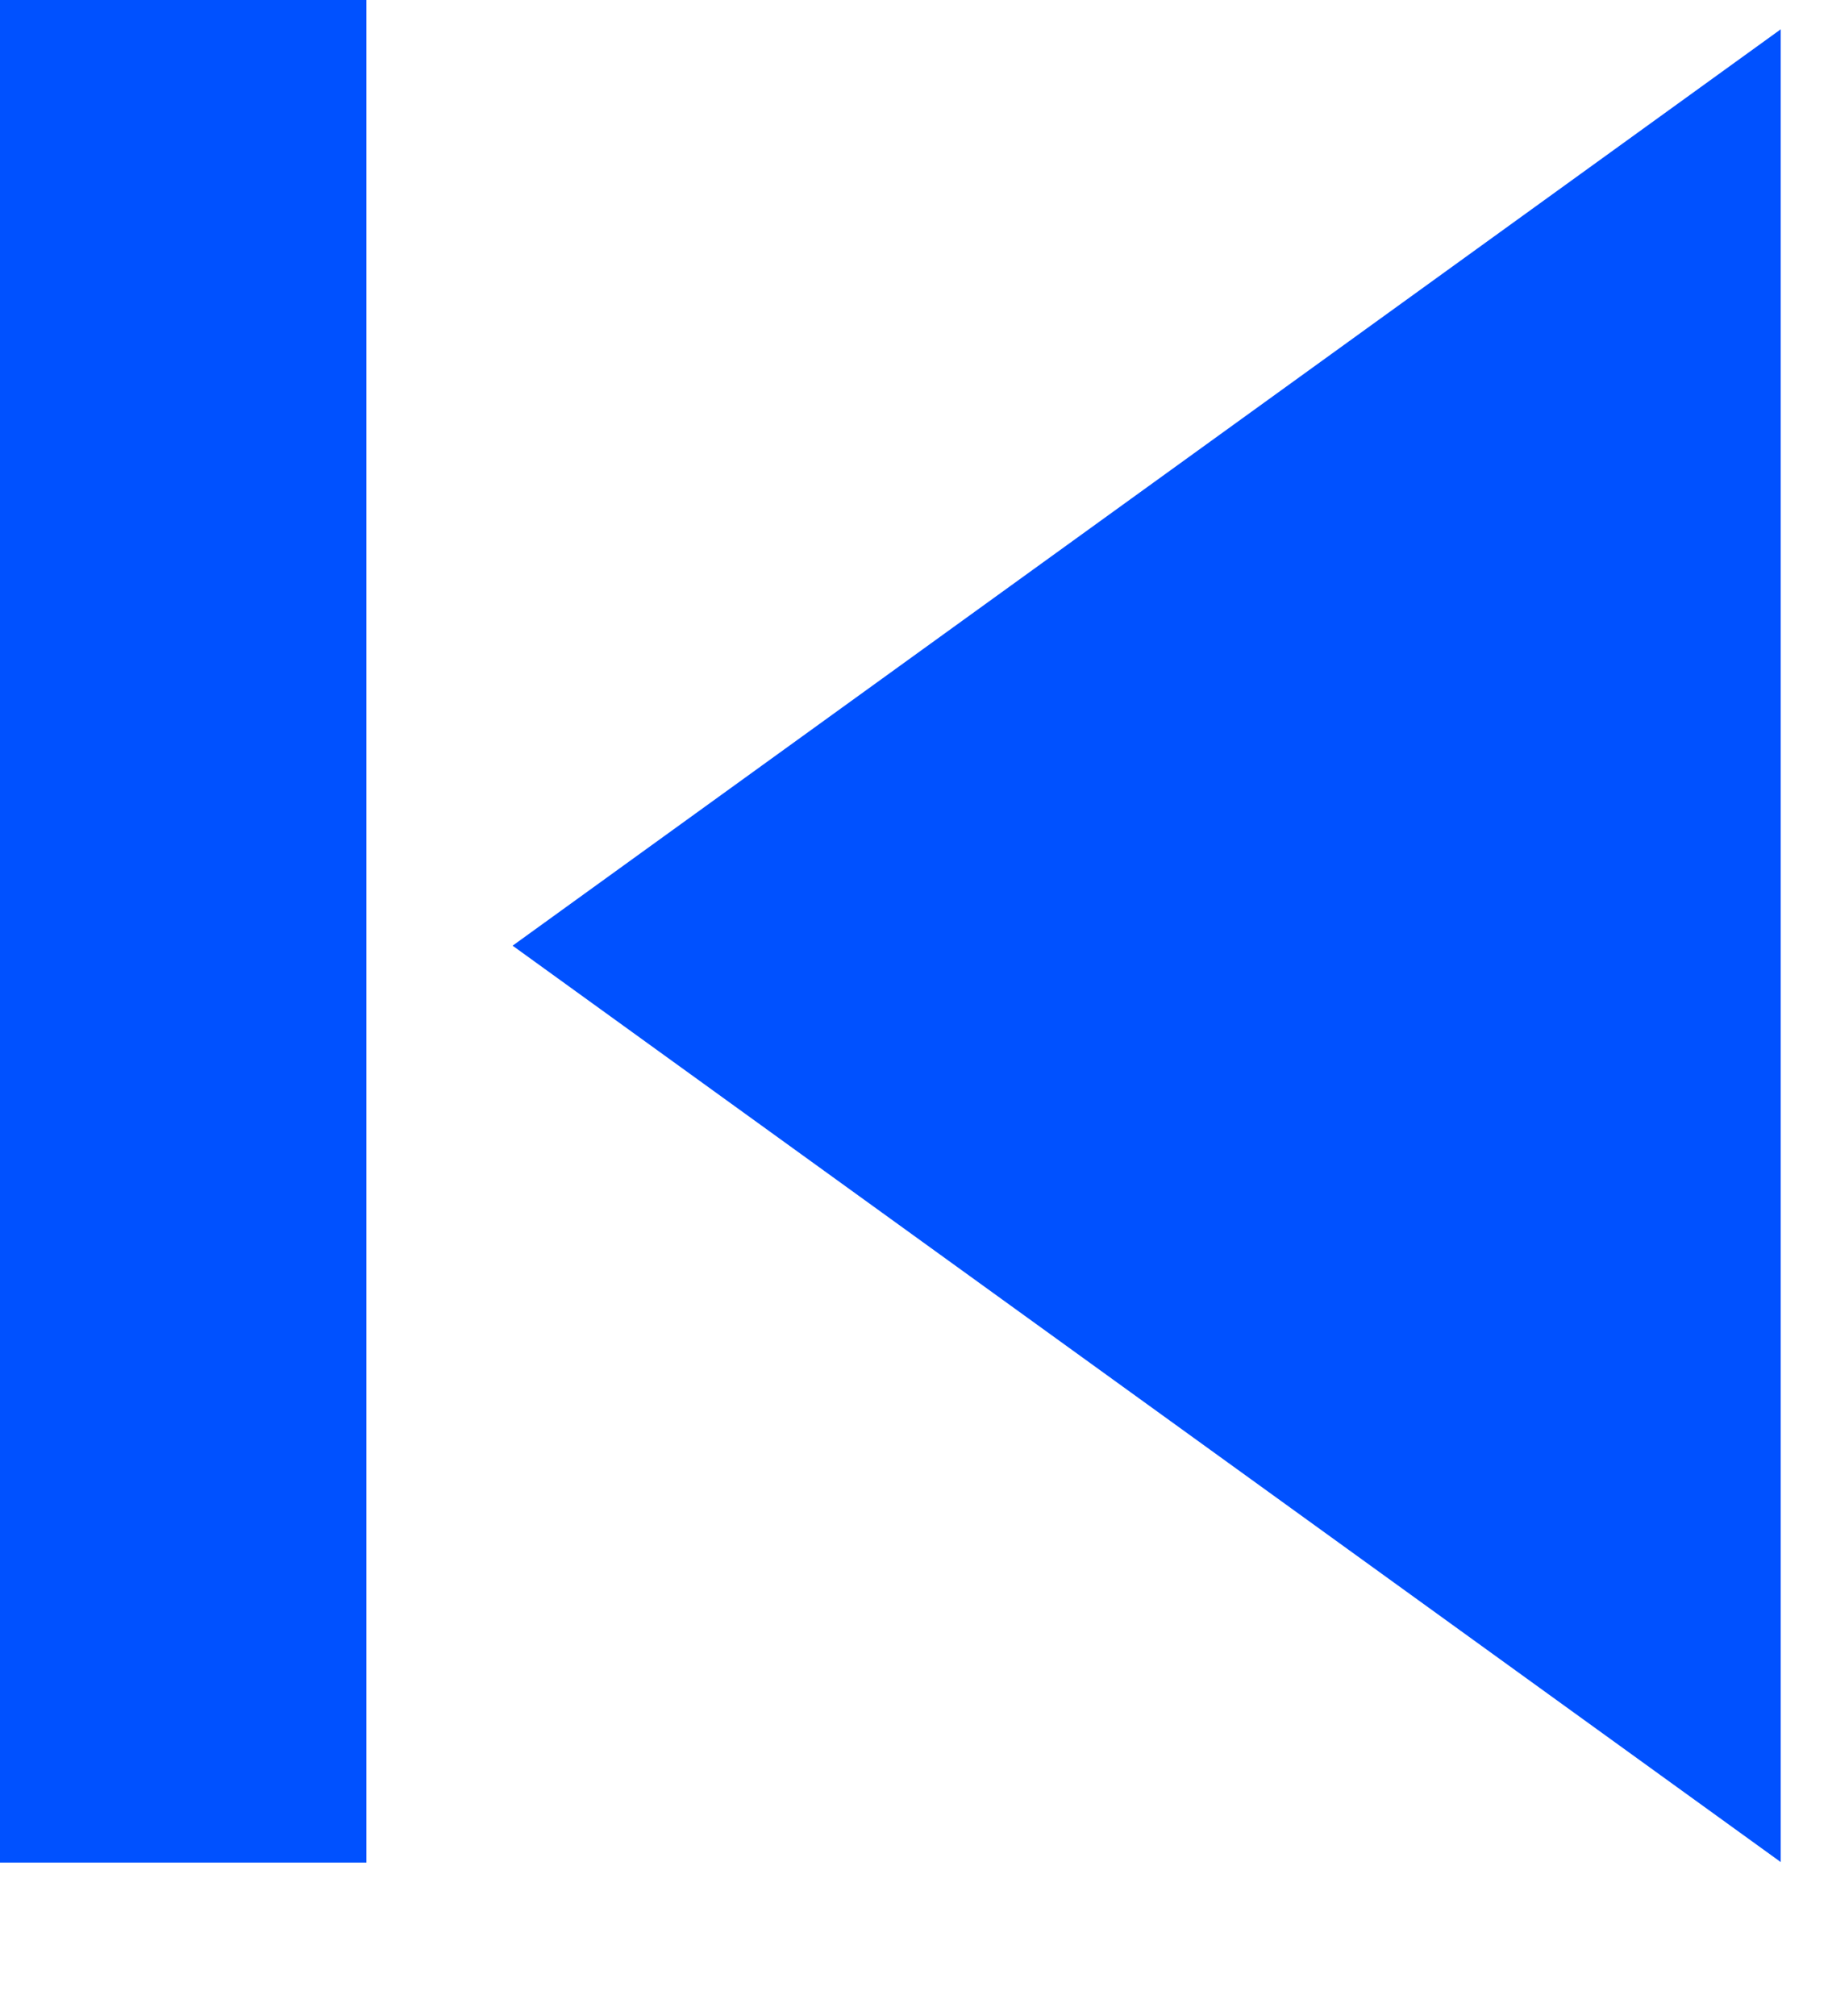 <?xml version="1.0" encoding="UTF-8" standalone="no"?>
<!DOCTYPE svg PUBLIC "-//W3C//DTD SVG 1.1//EN" "http://www.w3.org/Graphics/SVG/1.1/DTD/svg11.dtd">
<svg width="100%" height="100%" viewBox="0 0 10 11" version="1.1" xmlns="http://www.w3.org/2000/svg" xmlns:xlink="http://www.w3.org/1999/xlink" xml:space="preserve" xmlns:serif="http://www.serif.com/" style="fill-rule:evenodd;clip-rule:evenodd;stroke-linejoin:round;stroke-miterlimit:1.414;">
    <g transform="matrix(1,0,0,1,-1499,-1026.92)">
        <g transform="matrix(1,0,0,1,10,0)">
            <g transform="matrix(6.12323e-17,-1,0.776,4.7501e-17,690.904,2517.08)">
                <path d="M1485,1032.08L1490,1041L1480,1041L1485,1032.08Z" style="fill:rgb(0,81,255);"/>
            </g>
        </g>
        <g transform="matrix(1,0,0,1,10,0)">
            <g transform="matrix(1,0,0,1,15,0)">
                <rect x="1474" y="1026.92" width="2" height="10.163" style="fill:rgb(0,81,255);"/>
            </g>
        </g>
    </g>
</svg>
